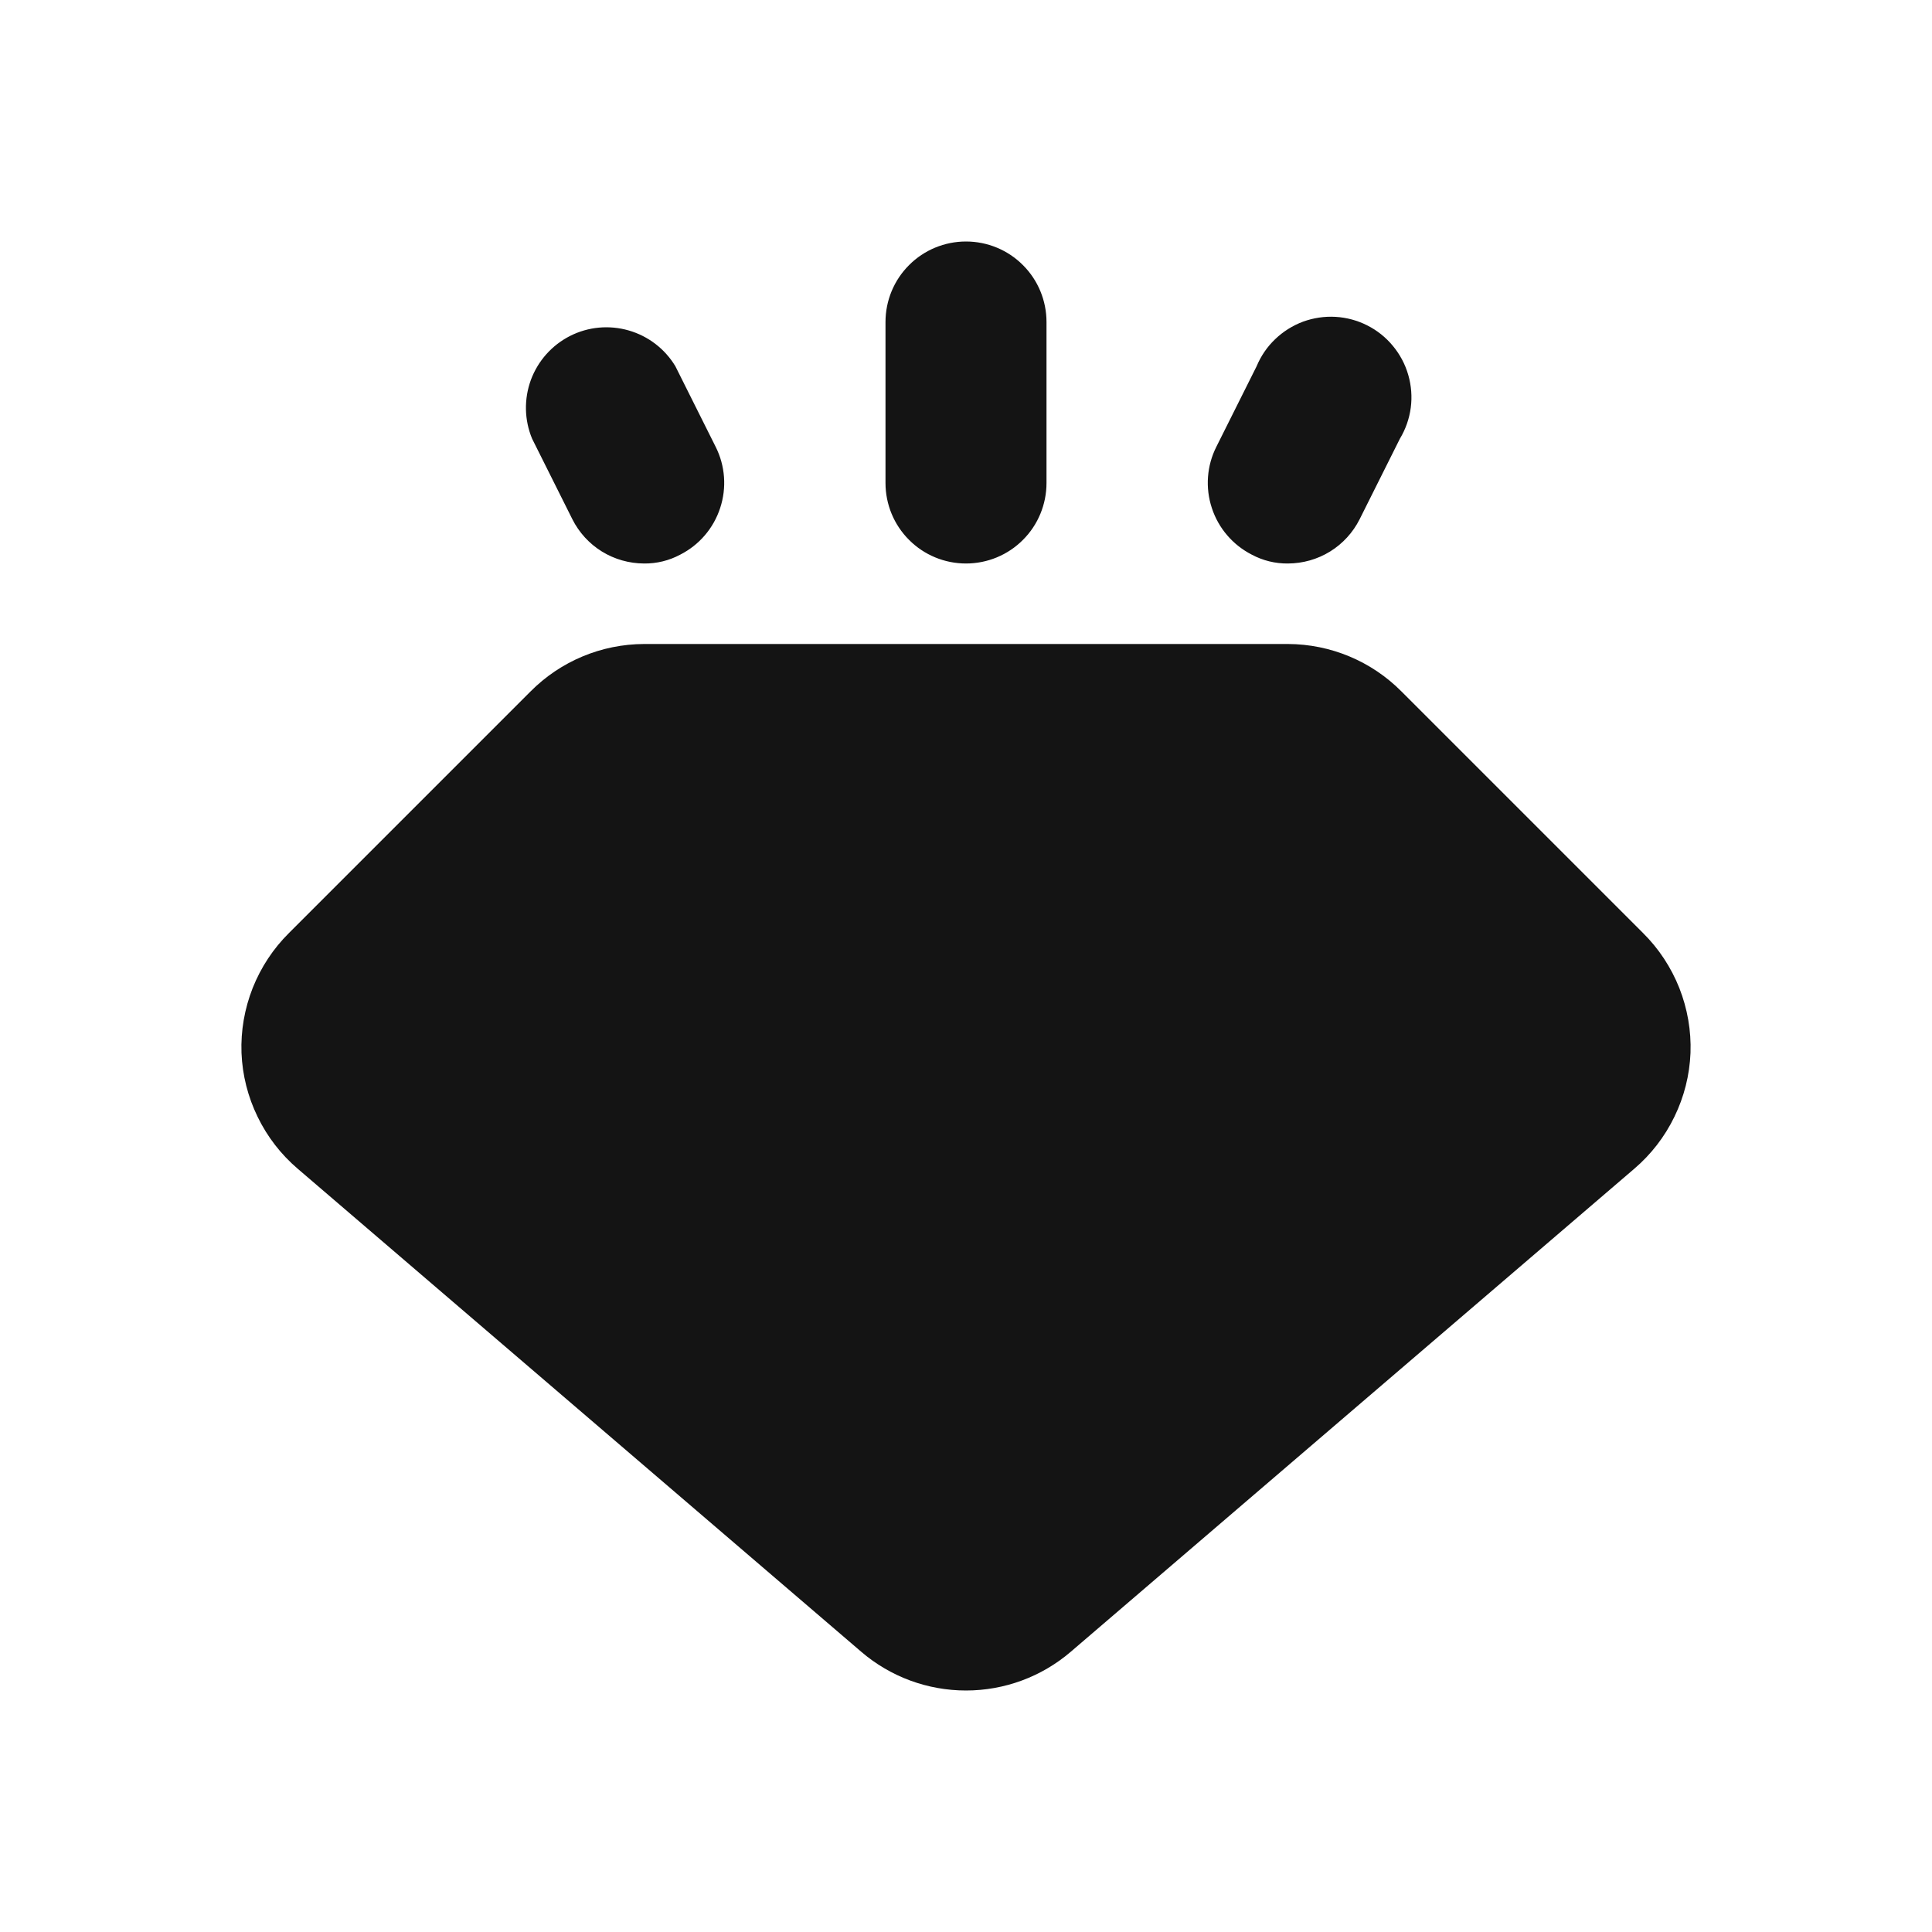 <svg width="24" height="24" viewBox="0 0 24 24" fill="none" xmlns="http://www.w3.org/2000/svg">
<path d="M12 7C12.265 7 12.52 6.895 12.707 6.707C12.895 6.52 13 6.265 13 6V4C13 3.735 12.895 3.48 12.707 3.293C12.52 3.105 12.265 3 12 3C11.735 3 11.48 3.105 11.293 3.293C11.105 3.48 11 3.735 11 4V6C11 6.265 11.105 6.52 11.293 6.707C11.48 6.895 11.735 7 12 7ZM15.55 6.89C15.688 6.964 15.843 7.002 16 7C16.185 6.999 16.366 6.948 16.523 6.851C16.68 6.754 16.807 6.615 16.89 6.45L17.39 5.45C17.461 5.332 17.507 5.201 17.525 5.065C17.543 4.928 17.532 4.79 17.494 4.658C17.456 4.525 17.391 4.403 17.303 4.297C17.216 4.191 17.107 4.104 16.984 4.042C16.862 3.98 16.727 3.944 16.59 3.936C16.453 3.928 16.316 3.949 16.186 3.996C16.058 4.044 15.94 4.118 15.841 4.213C15.741 4.308 15.663 4.423 15.61 4.55L15.11 5.55C14.991 5.786 14.971 6.06 15.054 6.311C15.136 6.562 15.315 6.77 15.55 6.89ZM7.11 6.45C7.193 6.615 7.32 6.754 7.477 6.851C7.634 6.948 7.815 6.999 8 7C8.157 7.002 8.312 6.964 8.45 6.89C8.686 6.77 8.864 6.562 8.946 6.311C9.029 6.06 9.009 5.786 8.89 5.55L8.39 4.55C8.26 4.334 8.053 4.175 7.81 4.105C7.567 4.035 7.307 4.059 7.082 4.173C6.857 4.287 6.683 4.482 6.595 4.719C6.508 4.956 6.513 5.217 6.61 5.45L7.11 6.45ZM20.41 11.59L17.41 8.59C17.037 8.214 16.53 8.002 16 8H8C7.47 8.002 6.963 8.214 6.59 8.59L3.59 11.59C3.394 11.784 3.241 12.017 3.139 12.273C3.038 12.53 2.99 12.804 3 13.08C3.011 13.355 3.079 13.625 3.2 13.873C3.32 14.121 3.49 14.341 3.7 14.52L10.7 20.52C11.062 20.83 11.523 21 12 21C12.477 21 12.938 20.83 13.3 20.52L20.3 14.52C20.51 14.341 20.68 14.121 20.8 13.873C20.921 13.625 20.989 13.355 21 13.08C21.01 12.804 20.962 12.53 20.861 12.273C20.759 12.017 20.606 11.784 20.41 11.59Z" fill="#141414"/>
</svg>
